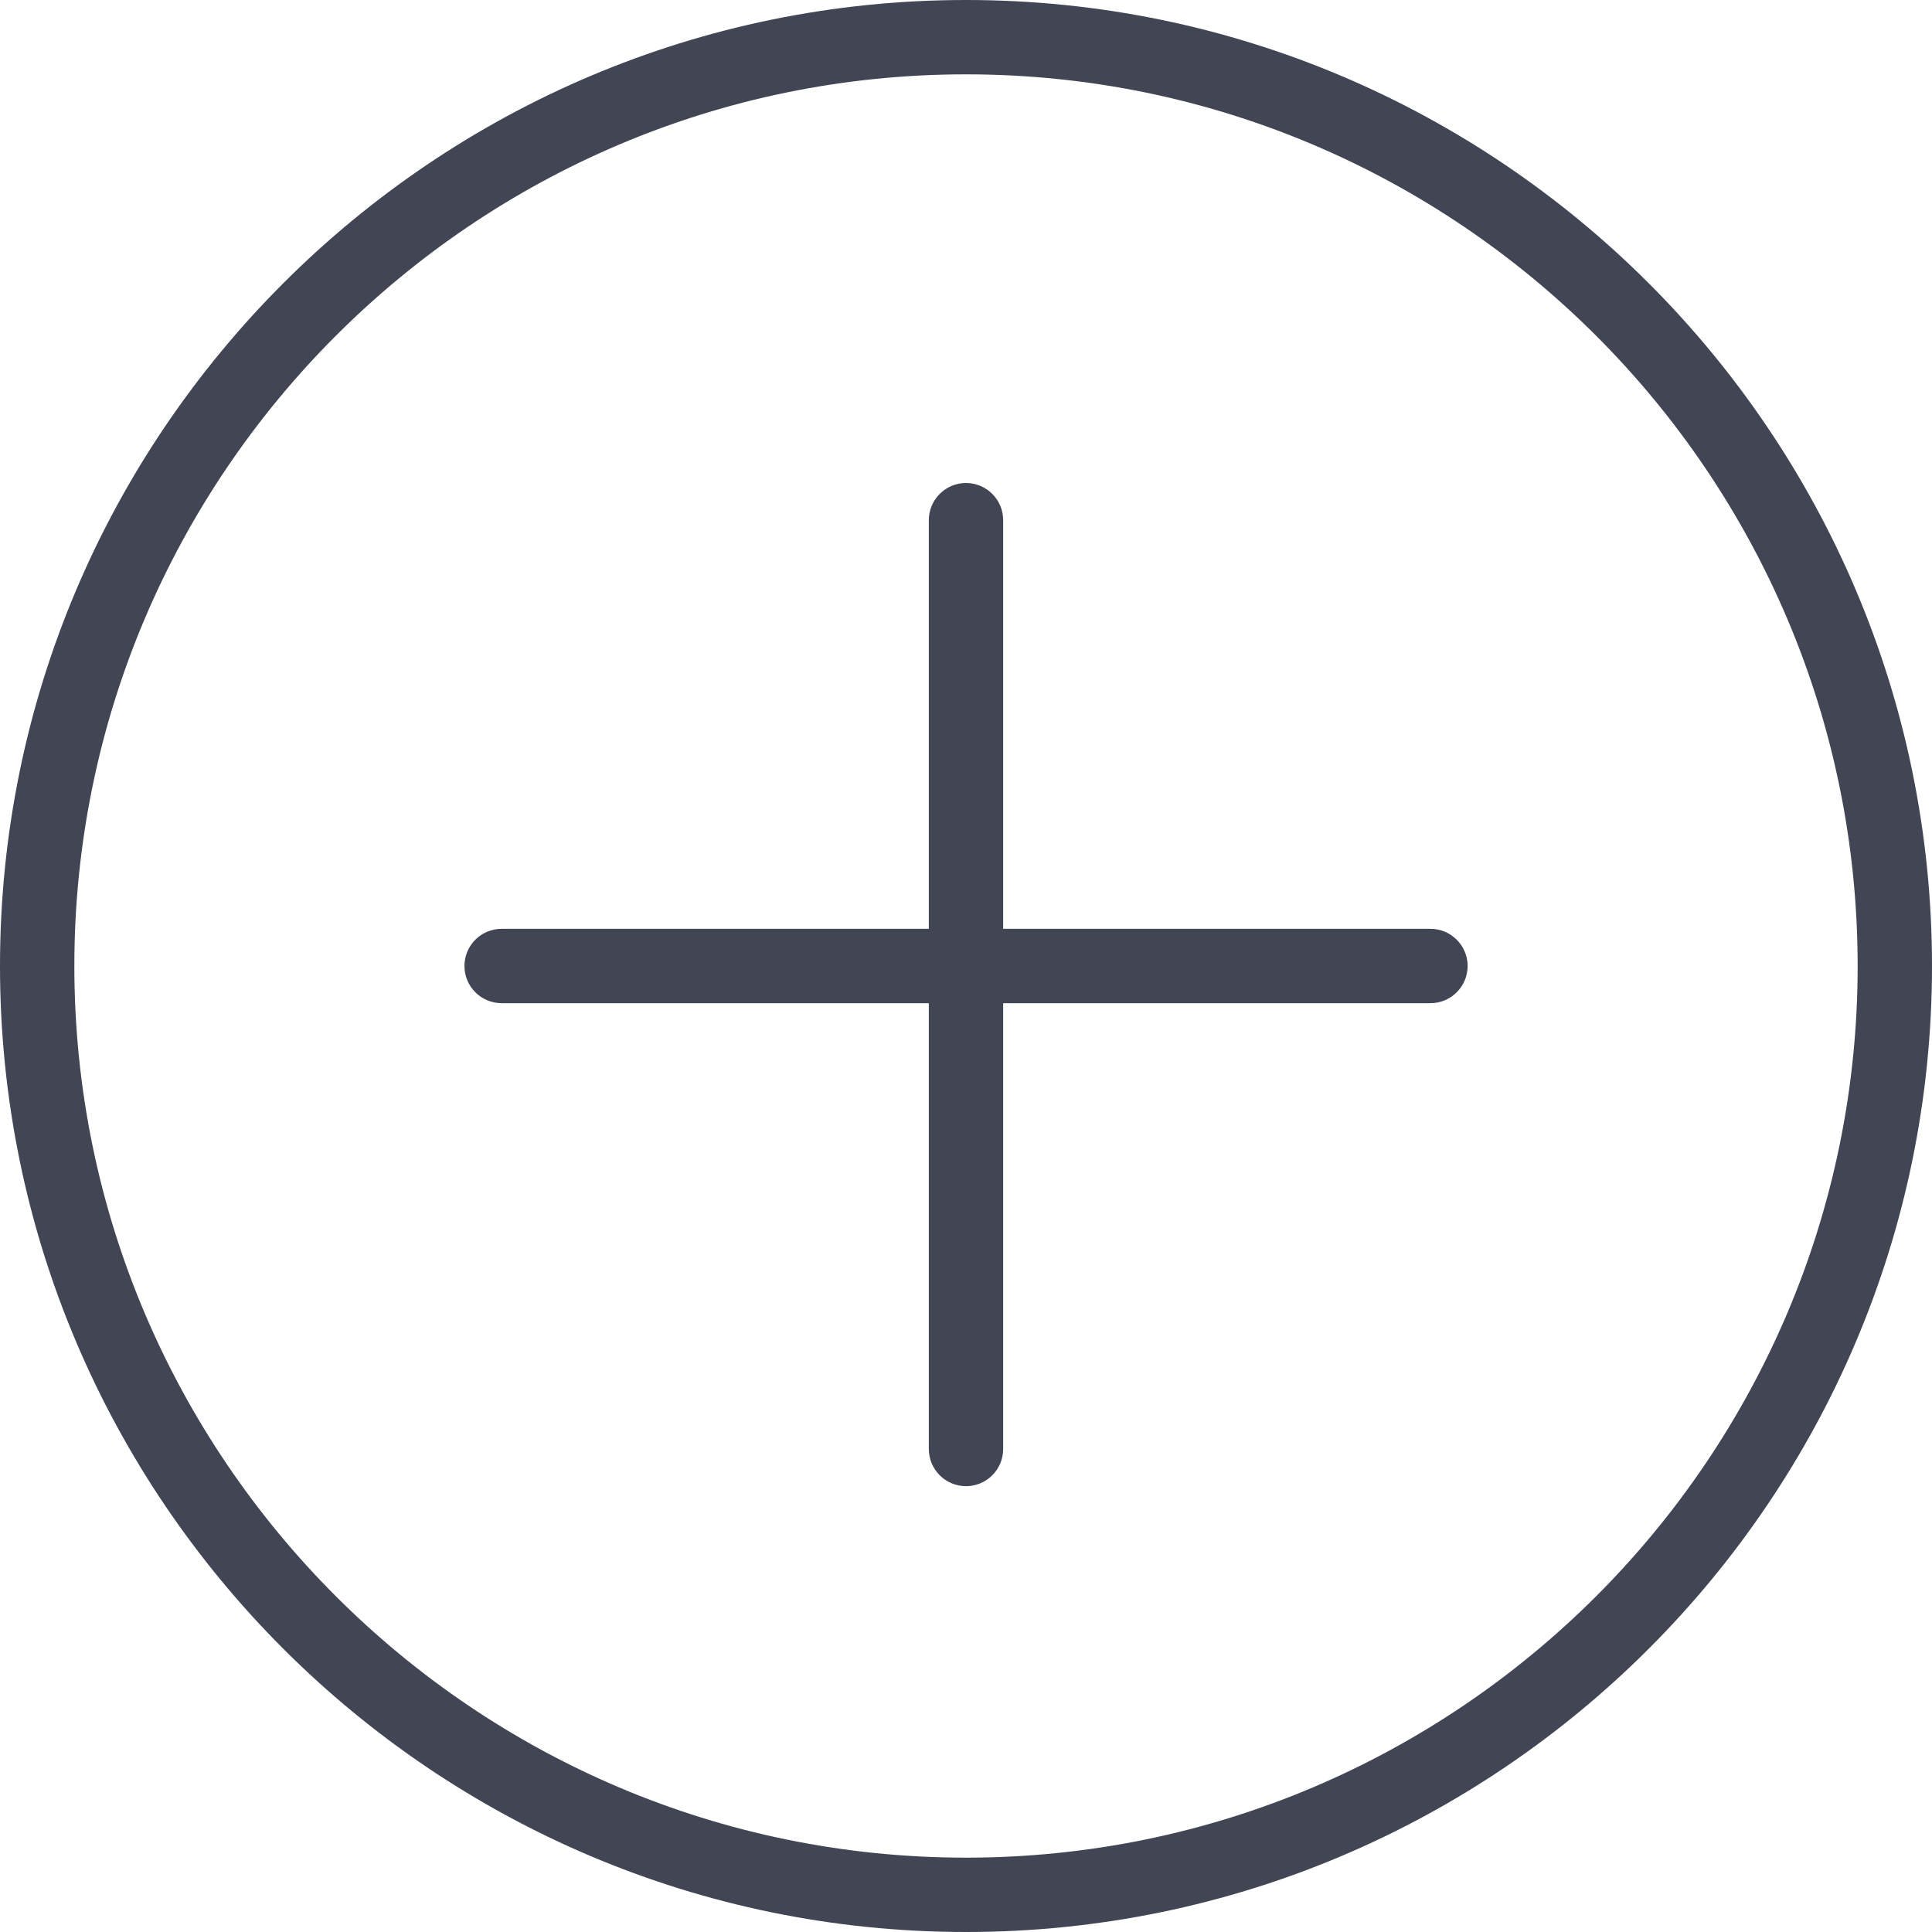 <svg width="25" height="25" viewBox="0 0 25 25" fill="none" xmlns="http://www.w3.org/2000/svg">
<path d="M12.5 0C5.608 0 0 5.607 0 12.5C0 19.393 5.608 25 12.5 25C19.392 25 25 19.393 25 12.5C25 5.607 19.392 0 12.5 0ZM12.5 24.038C6.138 24.038 0.962 18.862 0.962 12.5C0.962 6.138 6.138 0.962 12.5 0.962C18.862 0.962 24.038 6.138 24.038 12.5C24.038 18.862 18.862 24.038 12.5 24.038Z" fill="#414554"/>
<path d="M18.51 12.019H12.981V6.731C12.981 6.465 12.765 6.25 12.5 6.25C12.235 6.25 12.019 6.465 12.019 6.731V12.019H6.491C6.225 12.019 6.01 12.234 6.01 12.5C6.01 12.766 6.225 12.981 6.491 12.981H12.019V18.75C12.019 19.016 12.235 19.231 12.5 19.231C12.765 19.231 12.981 19.016 12.981 18.75V12.981H18.51C18.775 12.981 18.991 12.766 18.991 12.5C18.991 12.234 18.775 12.019 18.51 12.019Z" fill="#414554"/>
</svg>
